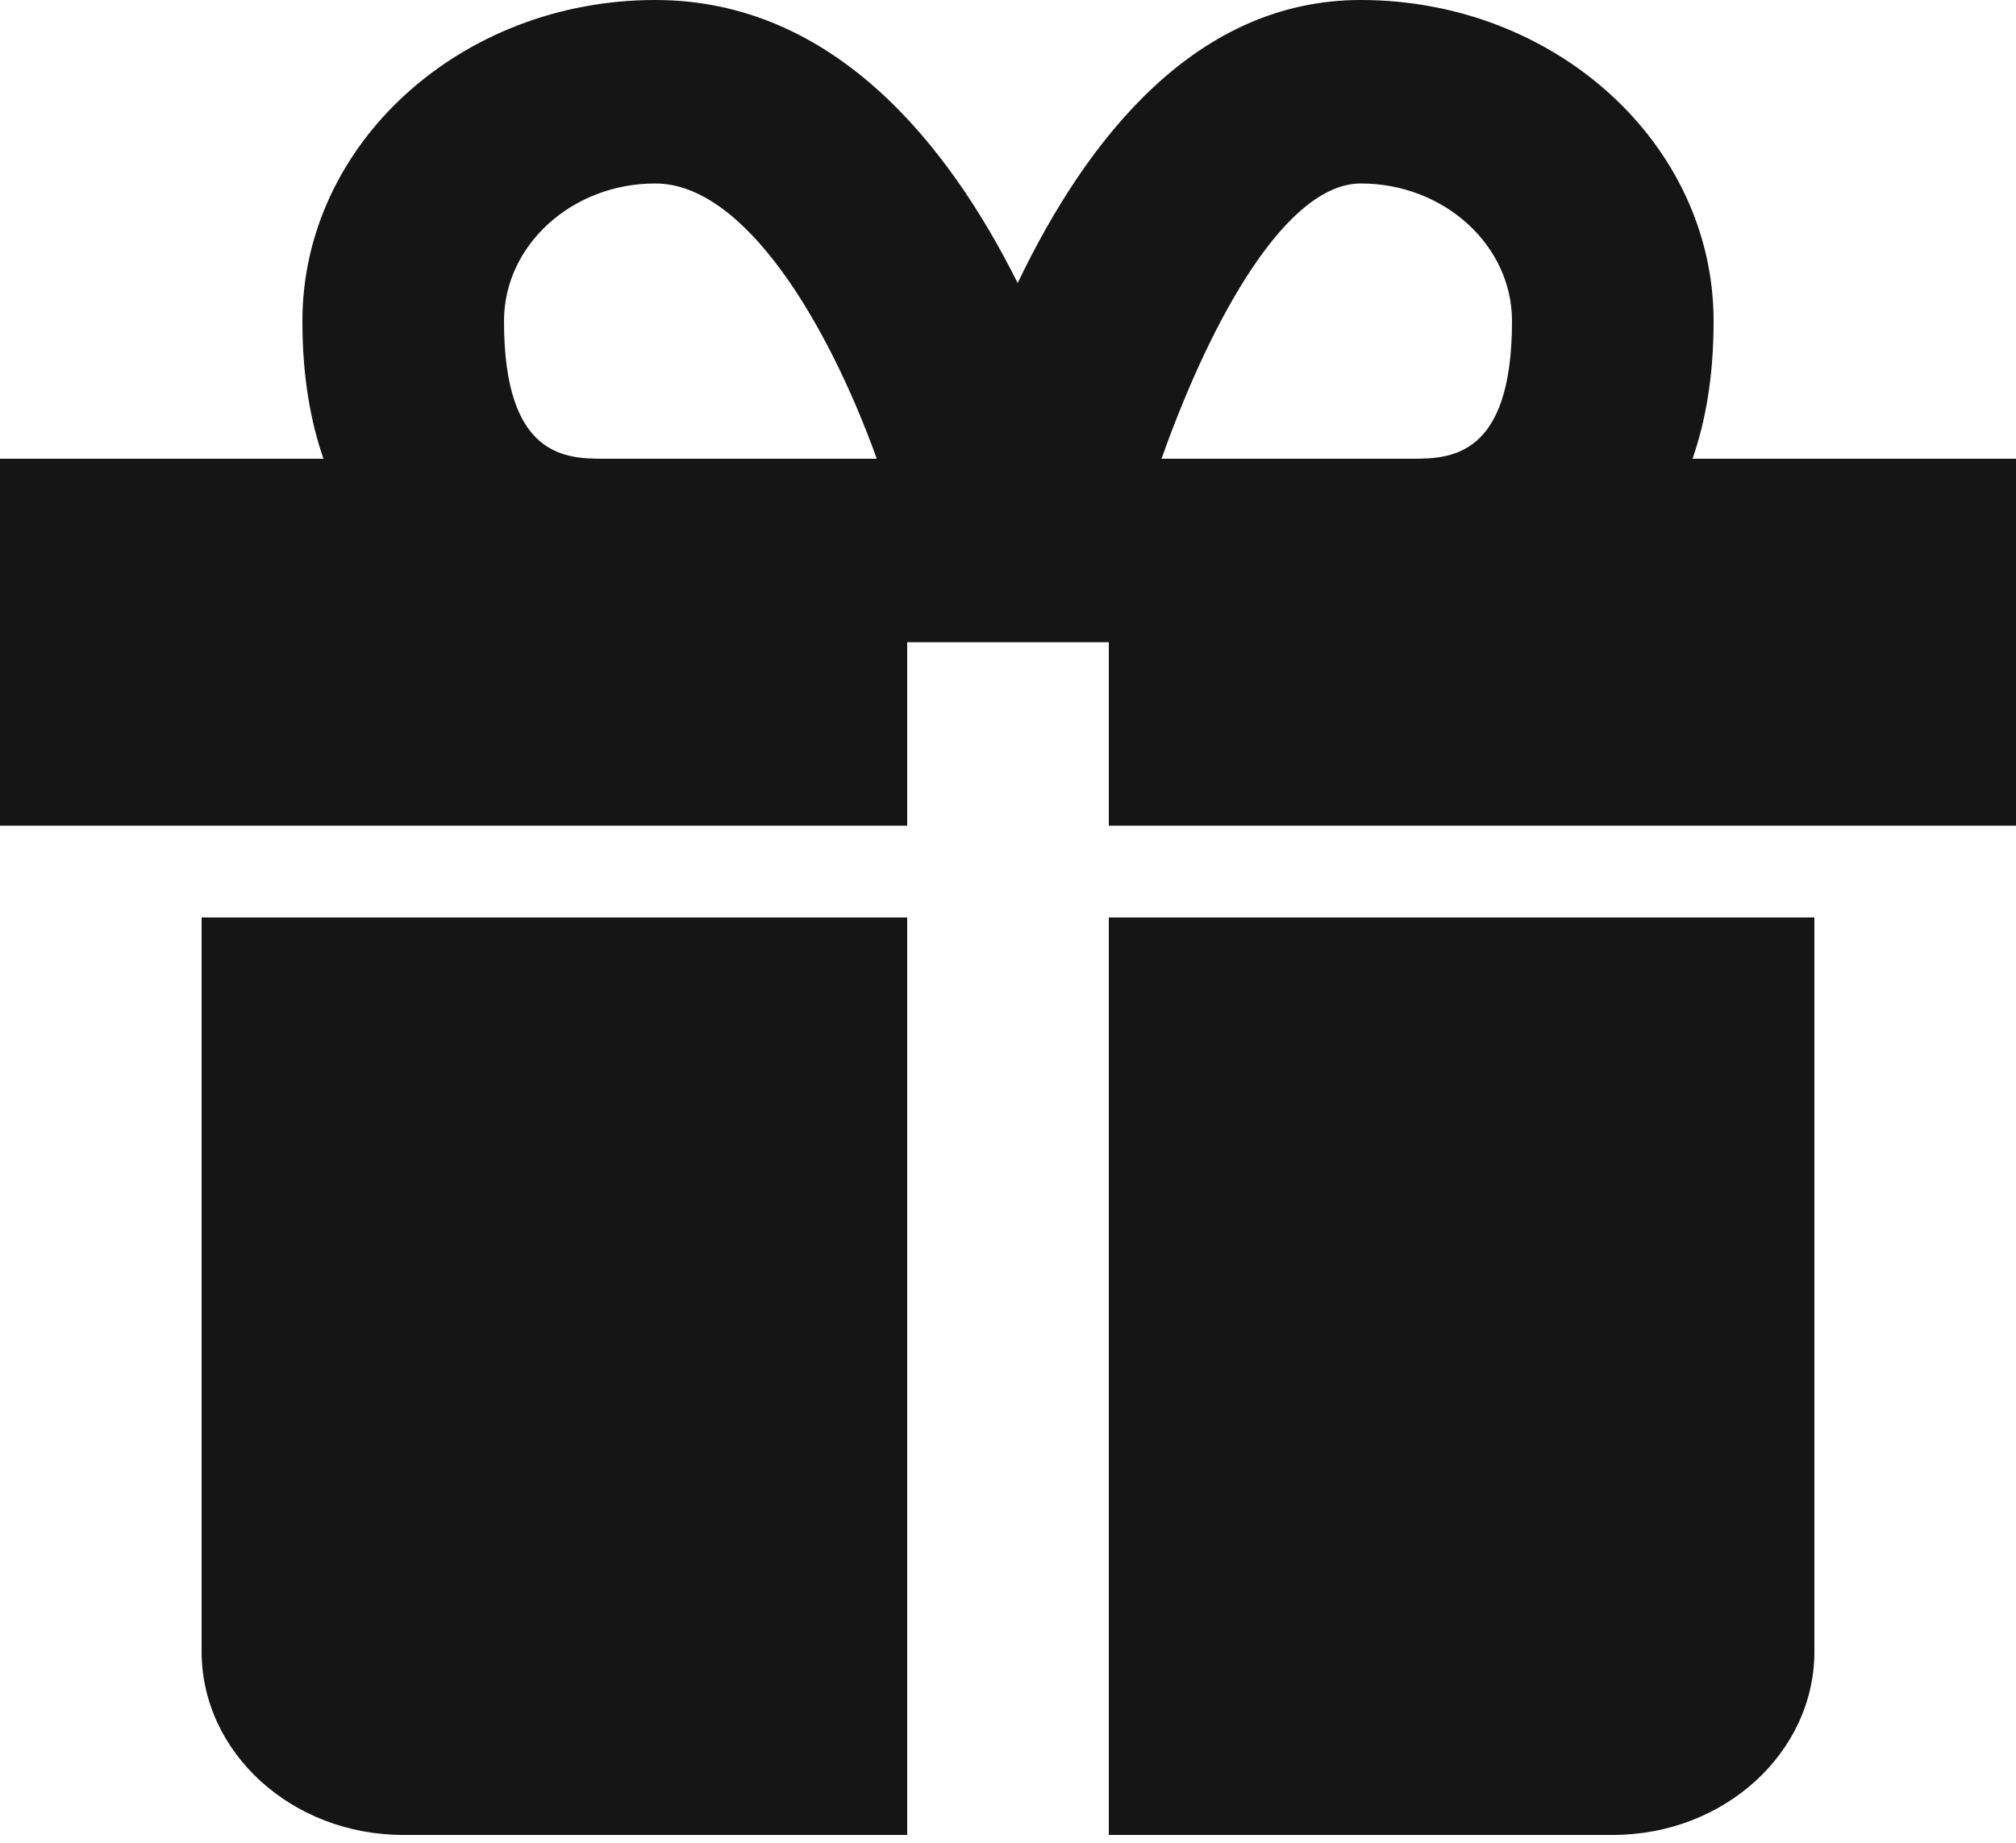 <svg width="35" height="32" viewBox="0 0 35 32" fill="none" xmlns="http://www.w3.org/2000/svg">
<path d="M5.25 15.932H3.5V28.678C3.5 30.436 5.068 31.864 7 31.864H15.75V15.932H7H5.25ZM28 15.932H19.25V31.864H28C29.932 31.864 31.5 30.436 31.5 28.678V15.932H29.75H28ZM29.384 7.966C29.613 7.311 29.75 6.526 29.75 5.576C29.75 2.501 27.003 0 23.625 0C20.787 0 18.891 2.361 17.668 4.915C16.462 2.501 14.471 0 11.375 0C7.997 0 5.25 2.501 5.25 5.576C5.25 6.526 5.388 7.311 5.616 7.966H0V14.339H15.75V11.152H17.5H19.25V11.297V14.339H35V7.966H29.384ZM8.75 5.576C8.75 4.259 9.928 3.186 11.375 3.186C12.929 3.186 14.374 5.616 15.222 7.966H10.5C9.845 7.966 8.75 7.966 8.75 5.576ZM23.625 3.186C25.072 3.186 26.25 4.259 26.25 5.576C26.25 7.966 25.154 7.966 24.5 7.966H20.165C21.058 5.455 22.355 3.186 23.625 3.186Z" fill="#151515"/>
</svg>
